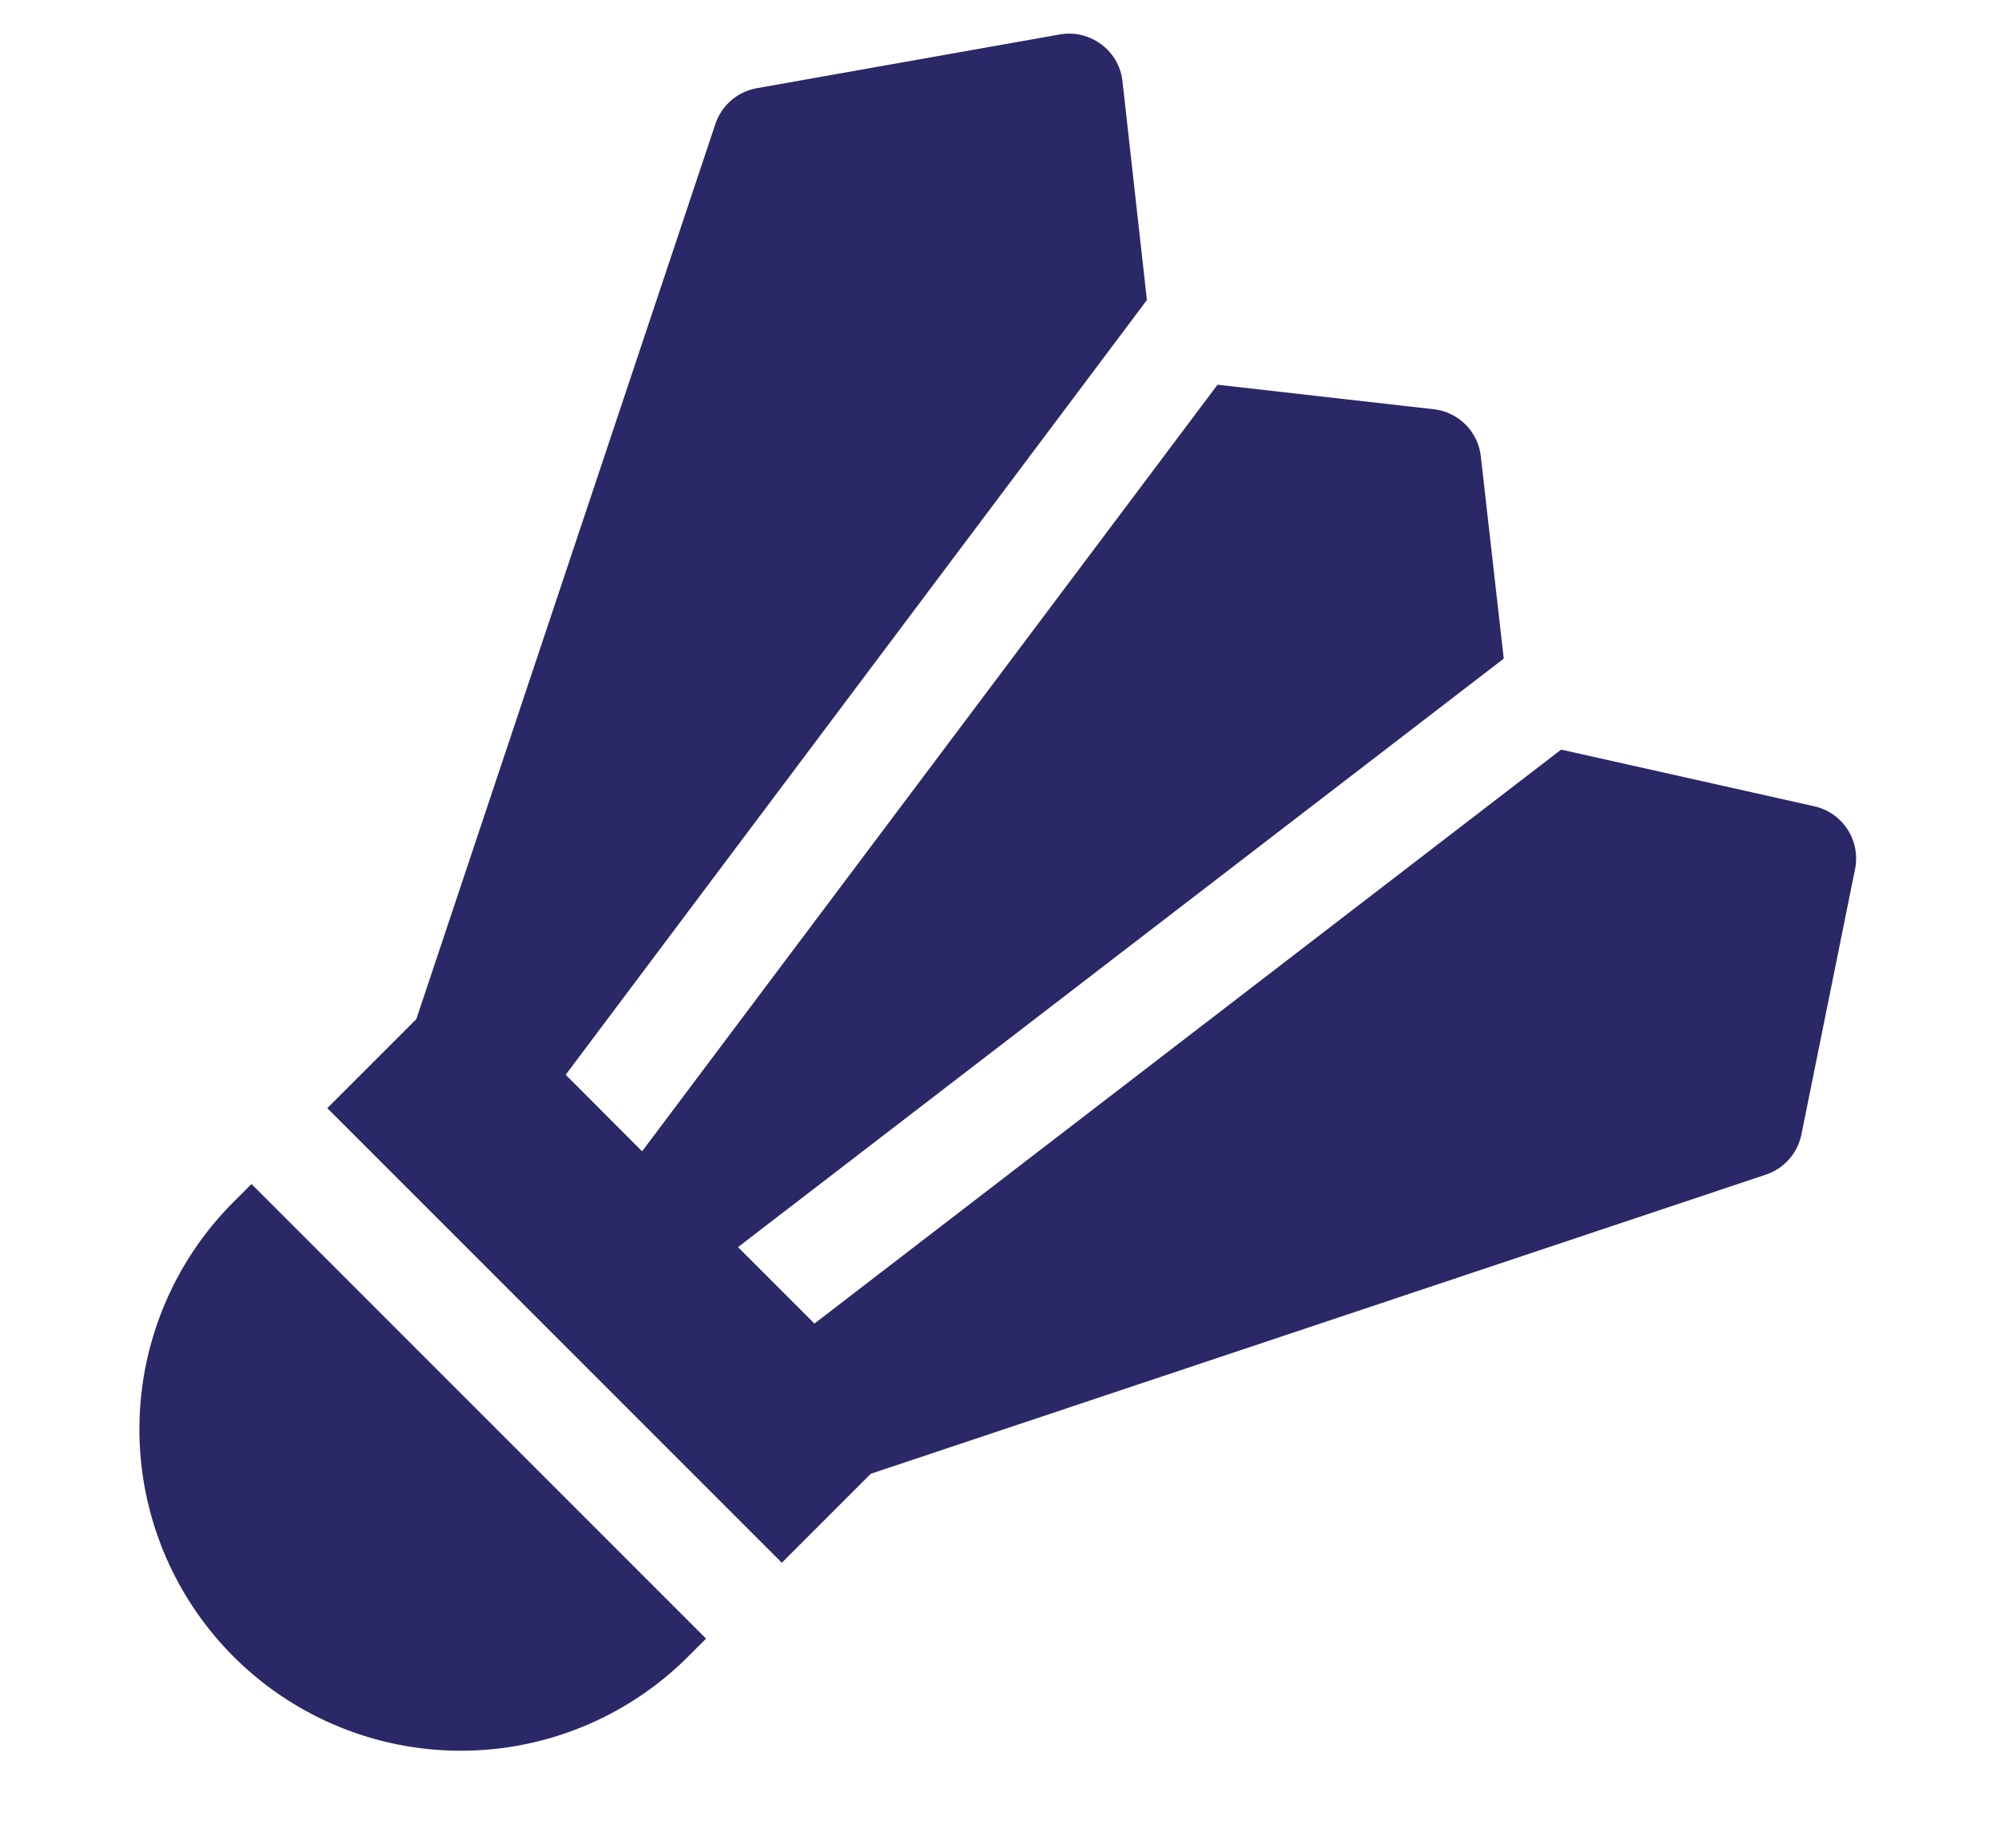 <svg xmlns="http://www.w3.org/2000/svg" xmlns:xlink="http://www.w3.org/1999/xlink" width="40" height="37" viewBox="0 0 40 37">
  <defs>
    <clipPath id="clip-แบดมินตัน">
      <rect width="40" height="37"/>
    </clipPath>
  </defs>
  <g id="แบดมินตัน" clip-path="url(#clip-แบดมินตัน)">
    <g id="Group_20740" data-name="Group 20740" transform="translate(-113.491 -1901.824)">
      <g id="shuttlecock" transform="translate(116.332 1902.5)">
        <g id="Group_48" data-name="Group 48" transform="translate(3.711 0)">
          <g id="Group_47" data-name="Group 47">
            <path id="Path_683" data-name="Path 683" d="M85.162,15.464l-5.069-1.135L65.144,25.818l-1.53-1.53,15.33-11.78L78.485,8.46a1.068,1.068,0,0,0-.944-.944l-4.327-.491L61.694,22.37l-1.53-1.532L71.8,5.33,71.311.951a1.06,1.06,0,0,0-.423-.738,1.076,1.076,0,0,0-.828-.2L63.994,1.089a1.074,1.074,0,0,0-.832.714l-5.988,17.92-1.783,1.783,9.1,9.1,1.781-1.781,17.92-5.988a1.072,1.072,0,0,0,.712-.807l1.073-5.308A1.07,1.07,0,0,0,85.162,15.464Z" transform="translate(-55.391 0)" fill="#2a2866"/>
          </g>
        </g>
        <g id="Group_50" data-name="Group 50" transform="translate(0 23.025)">
          <g id="Group_49" data-name="Group 49">
            <path id="Path_684" data-name="Path 684" d="M2.233,343.441l-.313.313a6.435,6.435,0,1,0,9.1,9.1l.313-.313Z" transform="translate(-0.039 -343.441)" fill="#2a2866"/>
          </g>
        </g>
      </g>
    </g>
  </g>
</svg>
